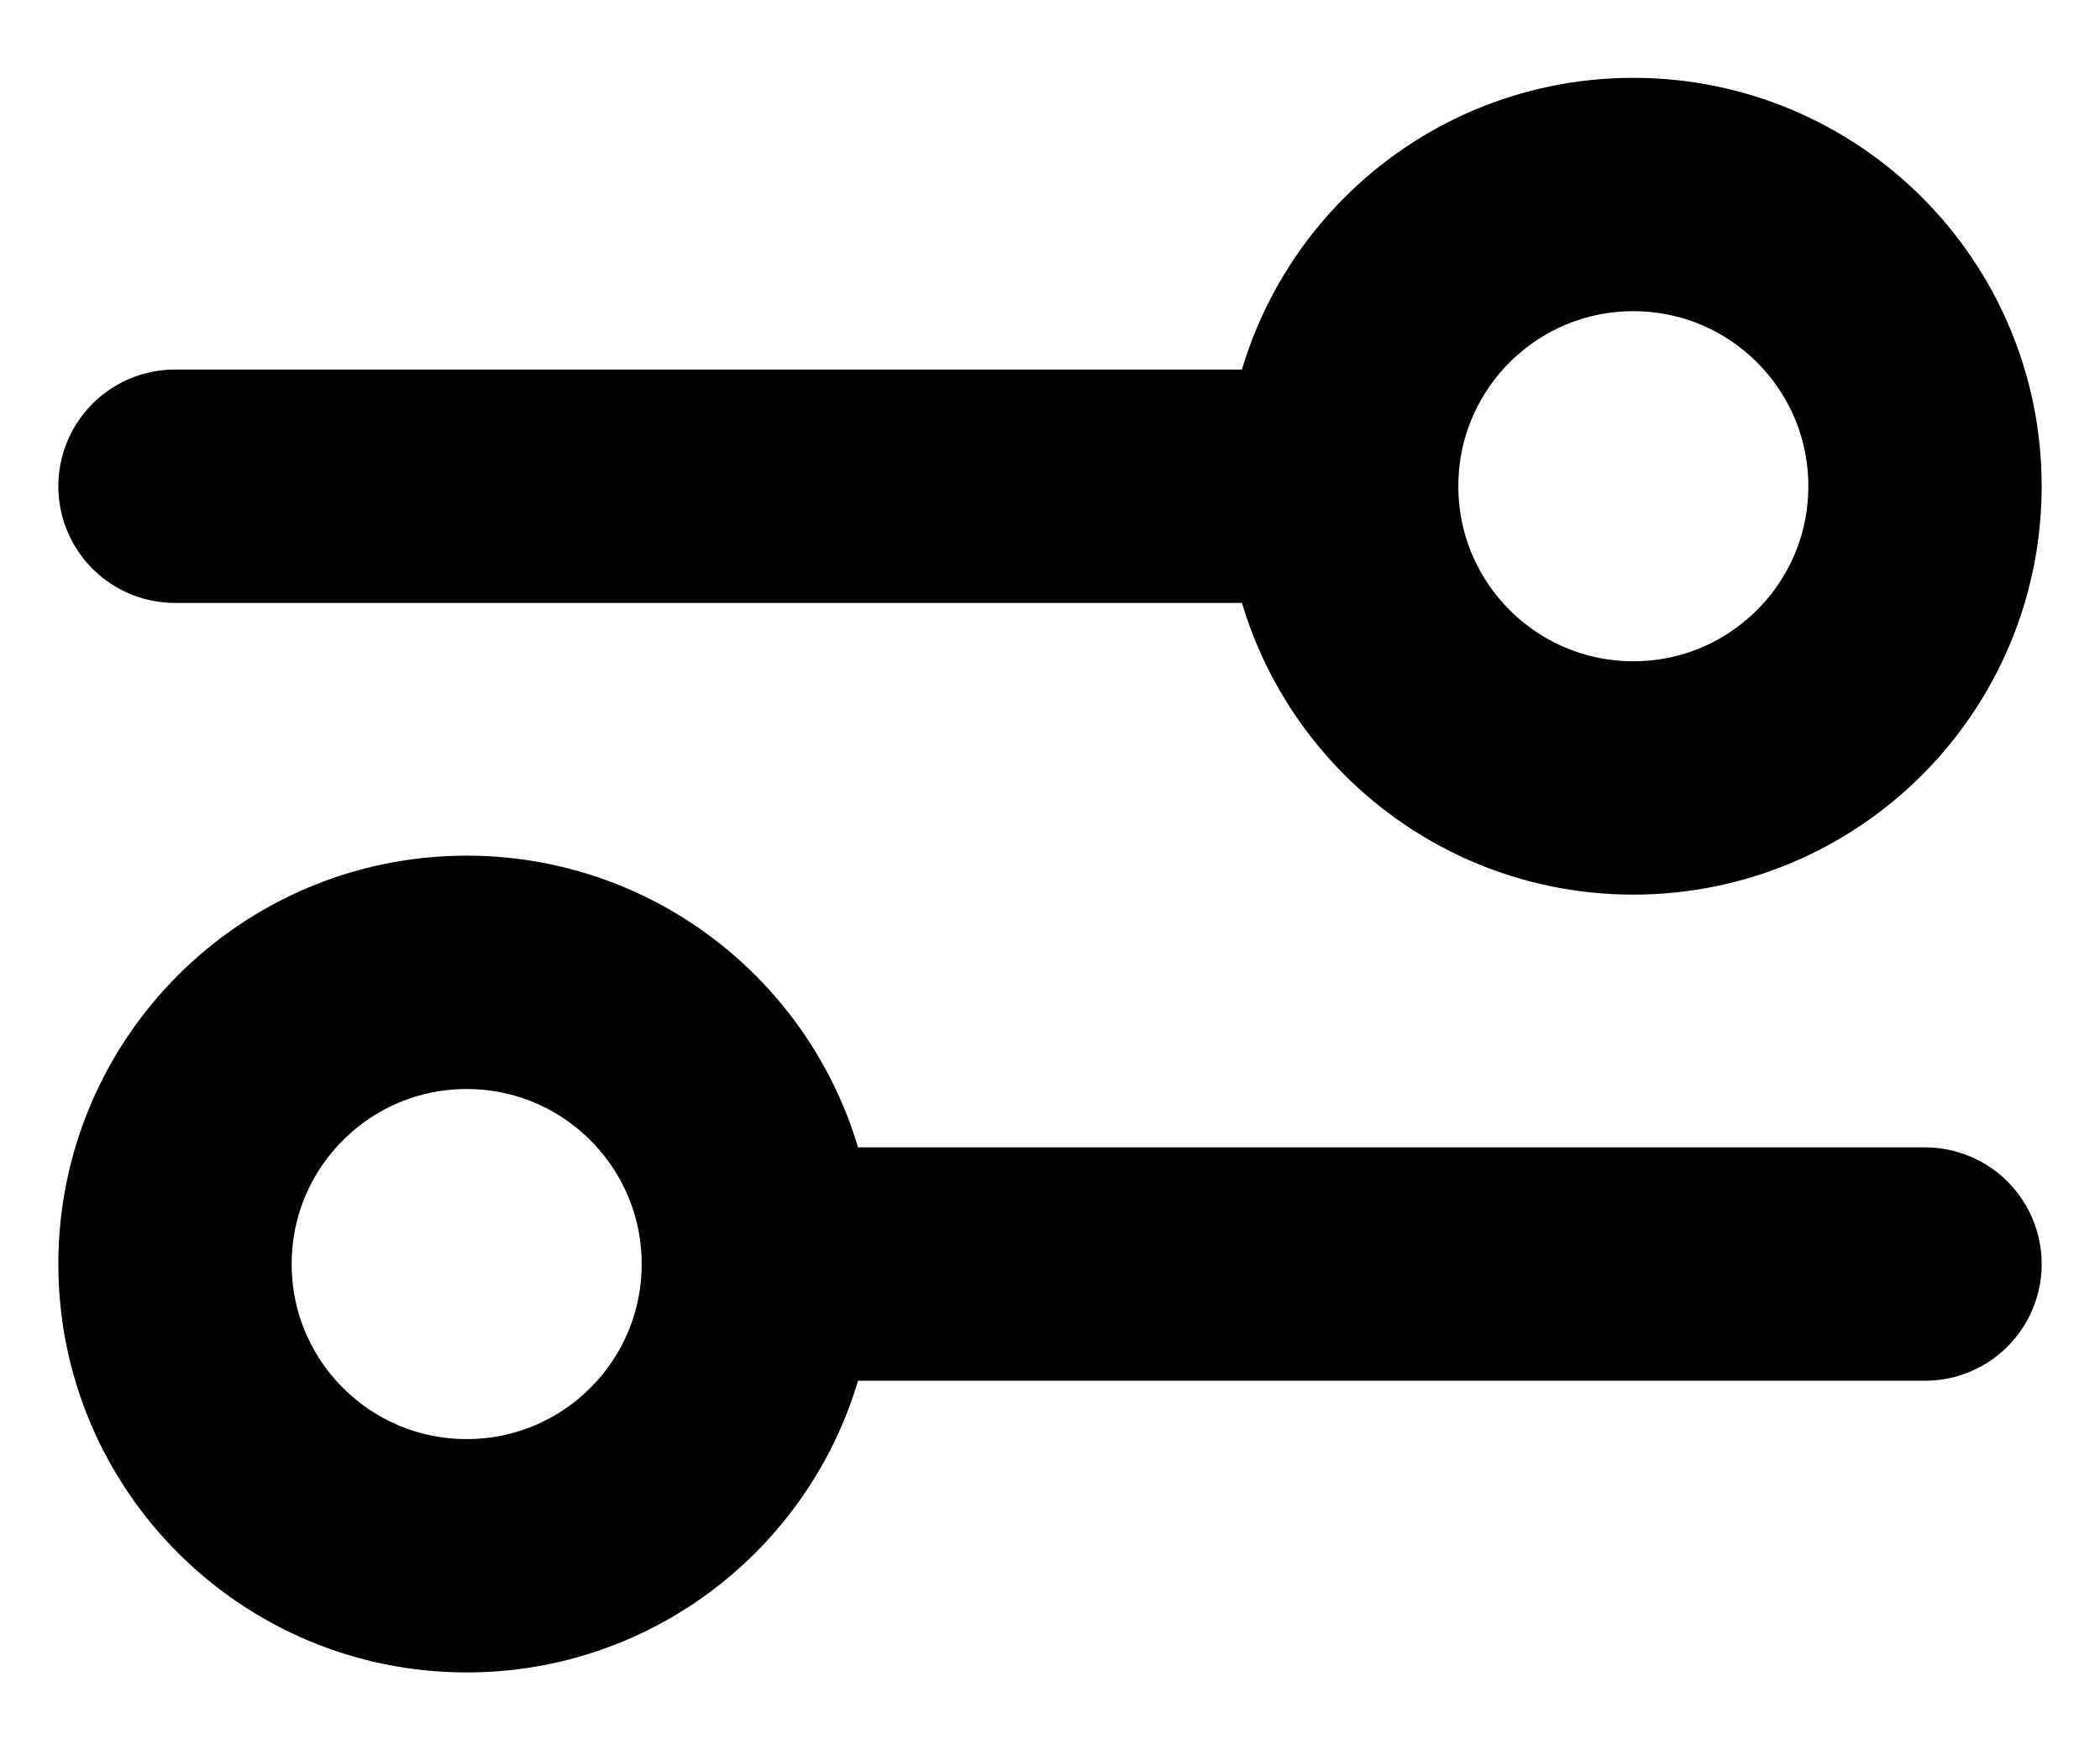 <svg width="18" height="15" viewBox="0 0 18 15" fill="none" xmlns="http://www.w3.org/2000/svg">
<path d="M1.5 4.167L11.5 4.167M11.5 4.167C11.5 5.547 12.619 6.667 14 6.667C15.381 6.667 16.5 5.547 16.5 4.167C16.5 2.786 15.381 1.667 14 1.667C12.619 1.667 11.5 2.786 11.5 4.167ZM6.5 10.833L16.5 10.833M6.5 10.833C6.5 12.214 5.381 13.333 4 13.333C2.619 13.333 1.5 12.214 1.5 10.833C1.5 9.453 2.619 8.333 4 8.333C5.381 8.333 6.5 9.453 6.5 10.833Z" stroke="black" stroke-width="2" stroke-linecap="round" stroke-linejoin="round"/>
</svg>
